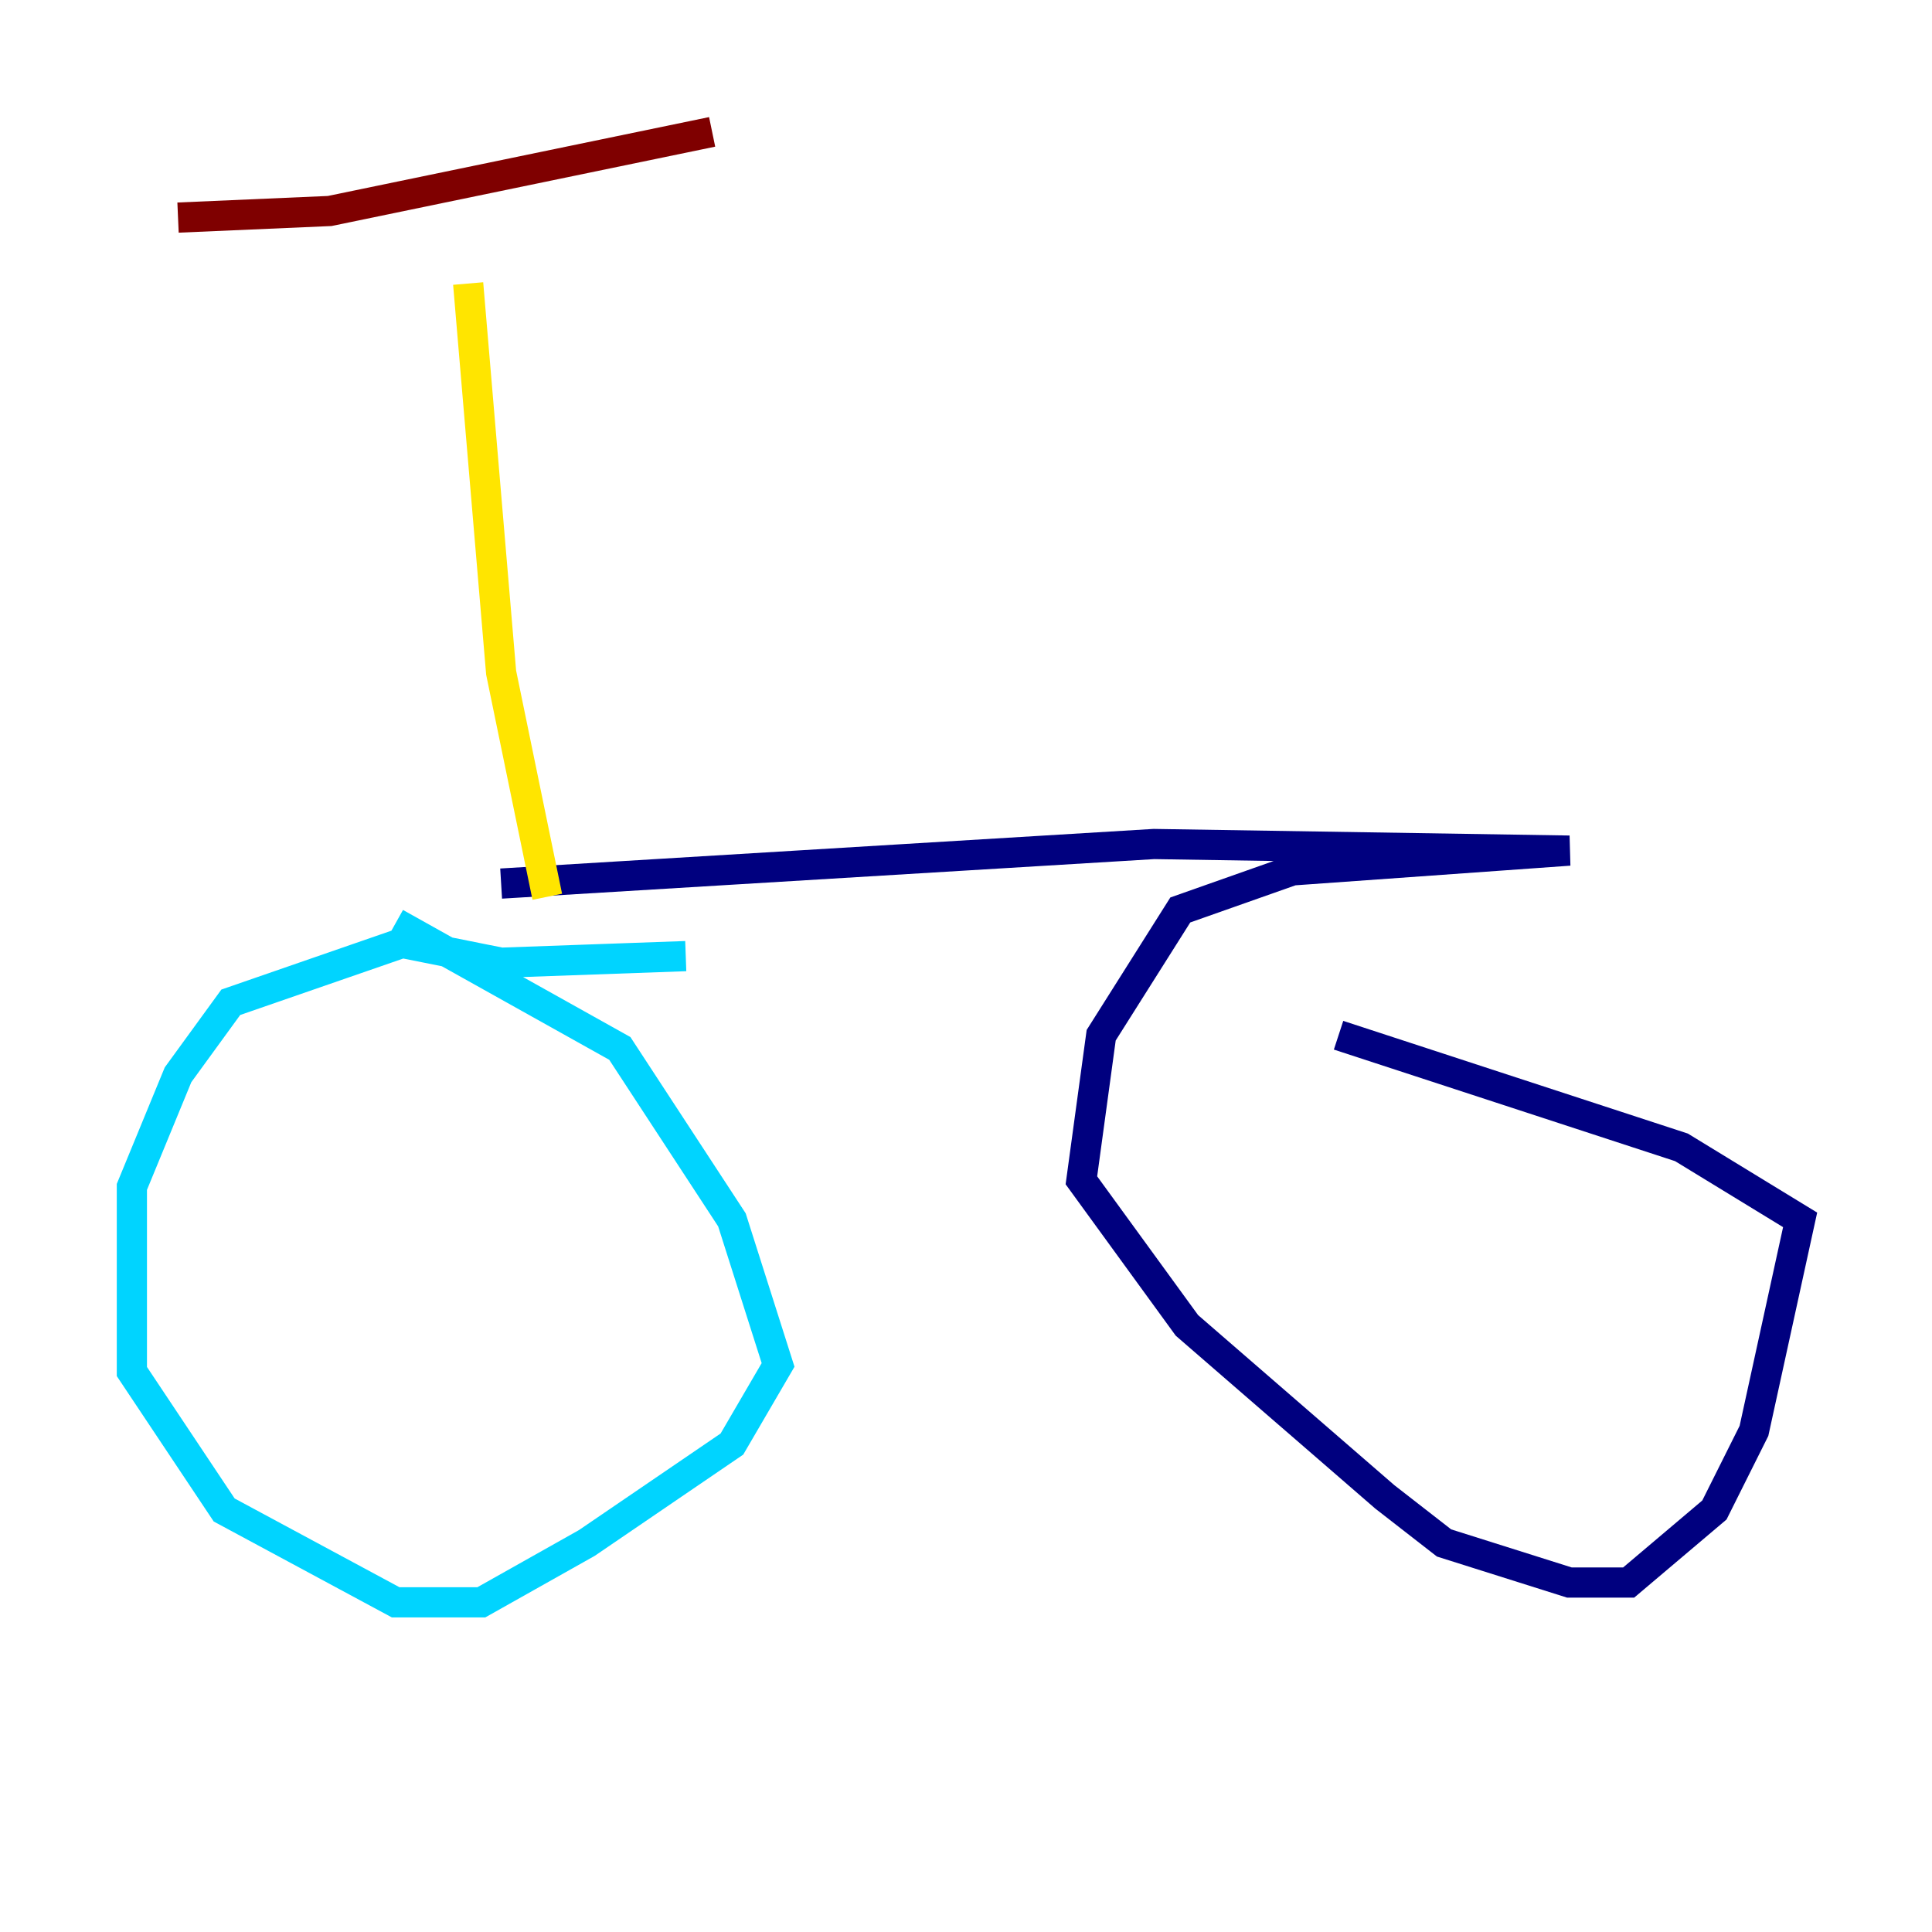 <?xml version="1.0" encoding="utf-8" ?>
<svg baseProfile="tiny" height="128" version="1.2" viewBox="0,0,128,128" width="128" xmlns="http://www.w3.org/2000/svg" xmlns:ev="http://www.w3.org/2001/xml-events" xmlns:xlink="http://www.w3.org/1999/xlink"><defs /><polyline fill="none" points="33.201,58.539 76.451,55.918 103.973,56.355 85.625,57.666 78.198,60.287 72.956,68.587 71.645,78.198 78.635,87.809 91.741,99.167 95.672,102.225 103.973,104.846 107.904,104.846 113.584,100.041 116.205,94.799 119.263,80.819 111.399,76.014 88.683,68.587" stroke="#00007f" stroke-width="2" /><polyline fill="none" points="45.433,63.345 33.201,63.782 26.648,62.471 15.29,66.403 11.795,71.208 8.737,78.635 8.737,90.867 14.853,100.041 26.212,106.157 31.891,106.157 38.88,102.225 48.492,95.672 51.55,90.43 48.492,80.819 41.065,69.461 26.212,61.16" stroke="#00d4ff" stroke-width="2" /><polyline fill="none" points="36.259,59.413 33.201,44.56 31.017,18.785" stroke="#ffe500" stroke-width="2" /><polyline fill="none" points="11.795,14.416 21.843,13.979 47.181,8.737" stroke="#7f0000" stroke-width="2" /></svg>